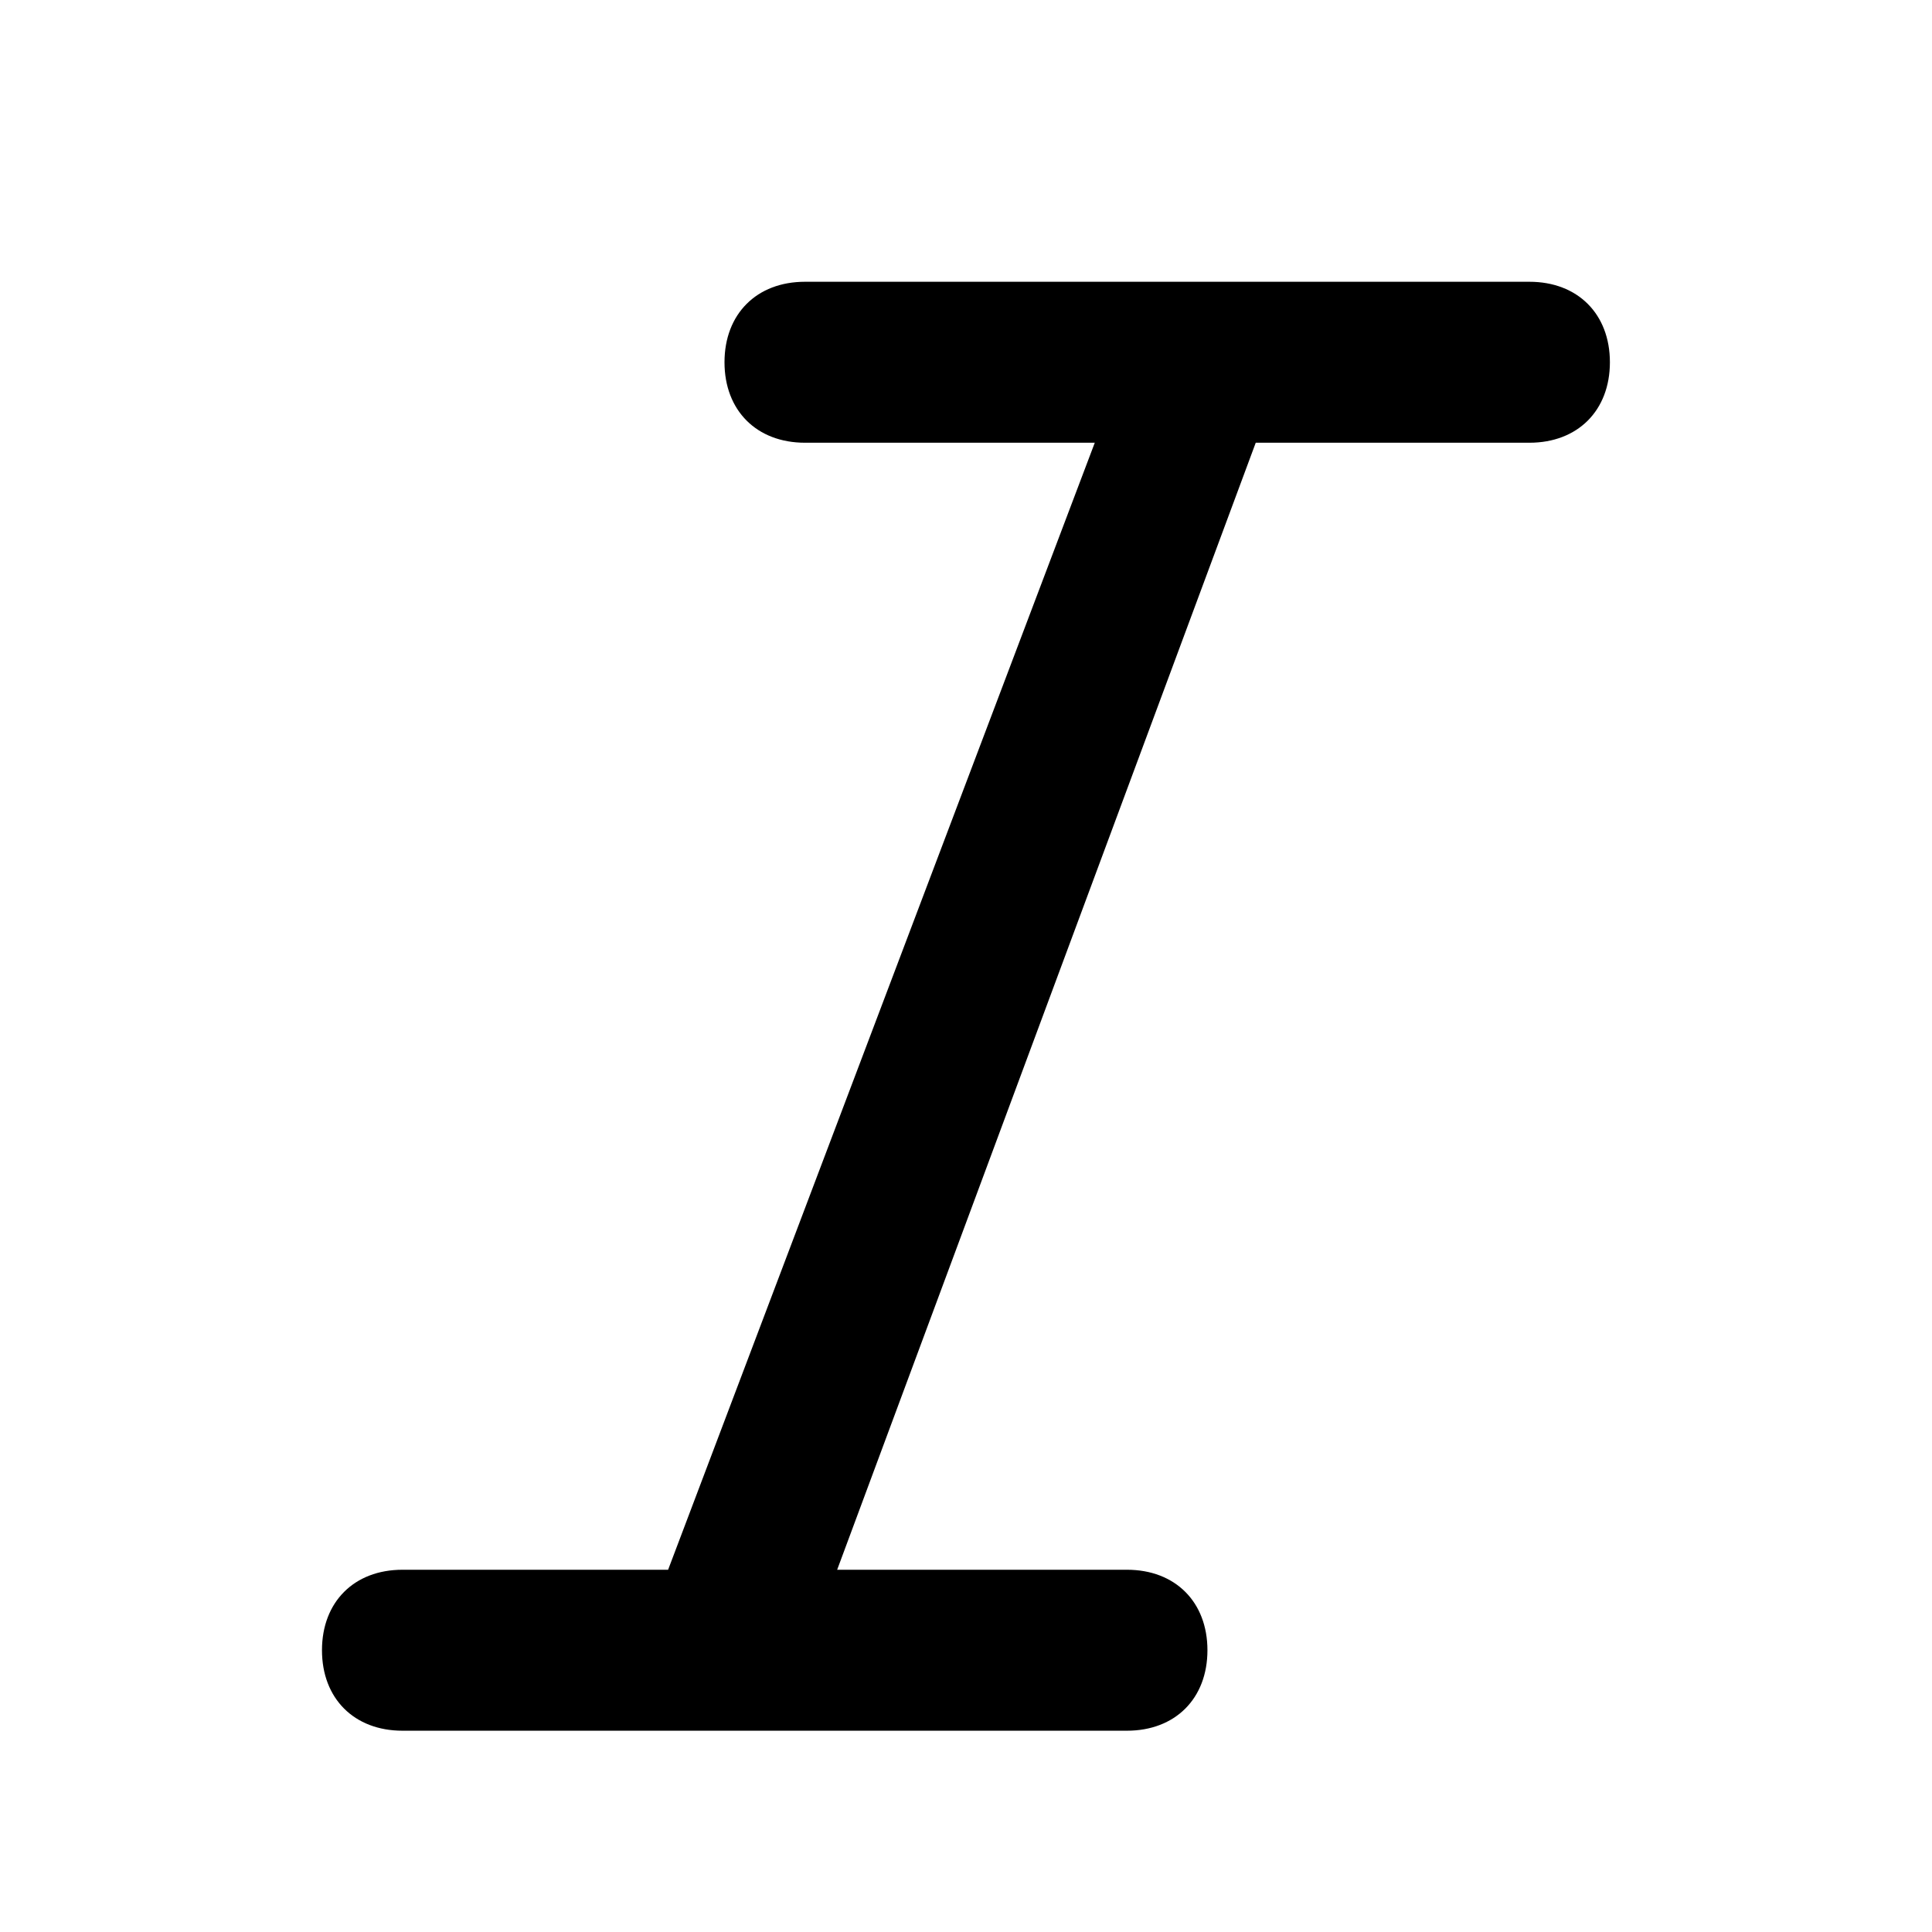 <!-- Generated by IcoMoon.io -->
<svg version="1.1" xmlns="http://www.w3.org/2000/svg" width="32" height="32" viewBox="0 0 32 32">
<title>italic</title>
<path d="M25.333 4.667h-12c-0.8 0-1.333 0.533-1.333 1.333s0.533 1.333 1.333 1.333h4.8l-7.067 18.667h-4.4c-0.8 0-1.333 0.533-1.333 1.333s0.533 1.333 1.333 1.333h12c0.8 0 1.333-0.533 1.333-1.333s-0.533-1.333-1.333-1.333h-4.8l6.933-18.667h4.533c0.8 0 1.333-0.533 1.333-1.333s-0.533-1.333-1.333-1.333z"></path>
</svg>
